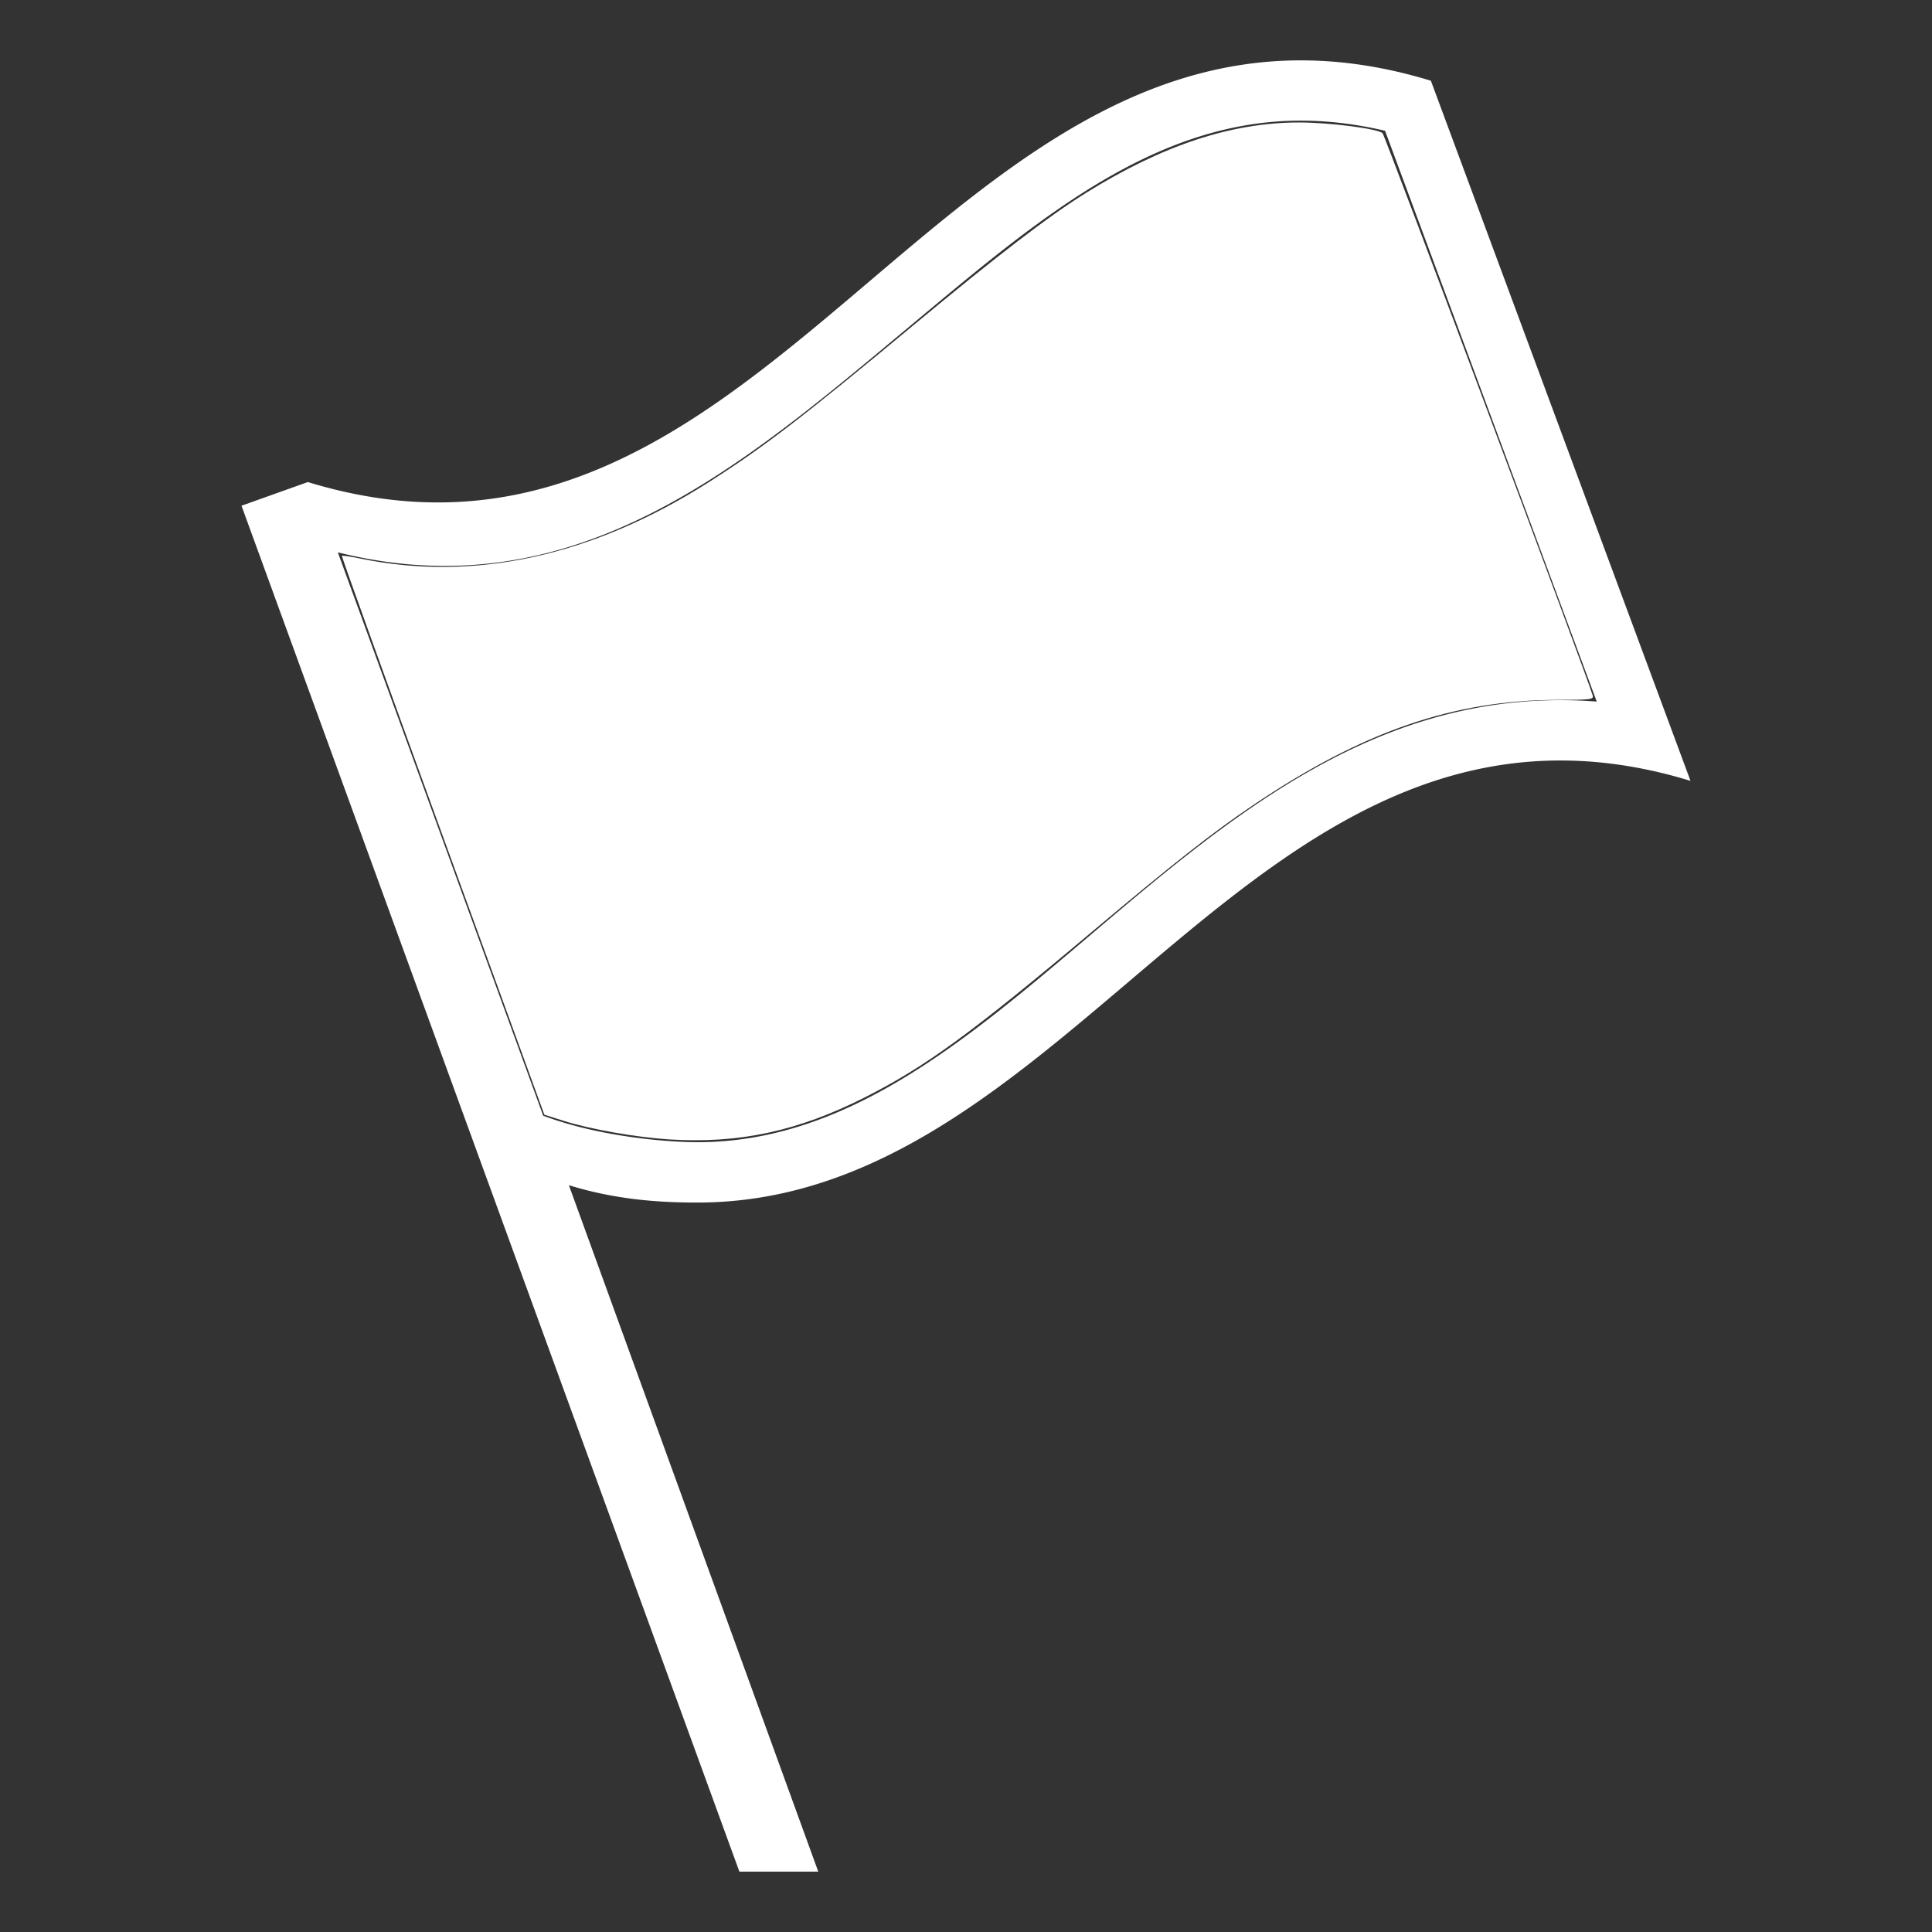 <?xml version="1.0" encoding="UTF-8" standalone="no"?>
<!-- Uploaded to: SVG Repo, www.svgrepo.com, Generator: SVG Repo Mixer Tools -->

<svg
   width="800px"
   height="800px"
   viewBox="0 0 64 64"
   aria-hidden="true"
   role="img"
   class="iconify iconify--emojione-monotone"
   preserveAspectRatio="xMidYMid meet"
   version="1.1"
   id="svg1"
   sodipodi:docname="surrender_white.svg"
   inkscape:version="1.4 (86a8ad7, 2024-10-11)"
   xmlns:inkscape="http://www.inkscape.org/namespaces/inkscape"
   xmlns:sodipodi="http://sodipodi.sourceforge.net/DTD/sodipodi-0.dtd"
   xmlns="http://www.w3.org/2000/svg"
   xmlns:svg="http://www.w3.org/2000/svg">
  <rect x="0" y="0" width="64" height="64" fill="#333333" stroke="none"/>
  <defs
     id="defs1" />
  <sodipodi:namedview
     id="namedview1"
     pagecolor="#ffffff"
     bordercolor="#111111"
     borderopacity="1"
     inkscape:showpageshadow="0"
     inkscape:pageopacity="0"
     inkscape:pagecheckerboard="1"
     inkscape:deskcolor="#d1d1d1"
     inkscape:zoom="0.96625"
     inkscape:cx="73.479948"
     inkscape:cy="308.92626"
     inkscape:window-width="1920"
     inkscape:window-height="991"
     inkscape:window-x="-9"
     inkscape:window-y="-9"
     inkscape:window-maximized="1"
     inkscape:current-layer="svg1" />
  <path
     d="M51.69 25.192c1.354 0 2.783.208 4.31.675L47.4 2.675C45.875 2.208 44.443 2 43.092 2C31.754 2 25.844 16.644 14.507 16.644c-1.354 0-2.783-.209-4.31-.675L8 16.753L24.493 62h2.613l-8.261-22.738c1.523.467 2.907.574 4.259.574c11.34-.001 17.249-14.644 28.586-14.644M17.994 36.959l-6.803-18.662c7.842 1.958 13.375-2.842 18.903-7.454c4.178-3.485 8.063-6.847 12.997-6.847c.902 0 1.838.112 2.791.336l7.012 18.909a15.252 15.252 0 0 0-1.204-.047c-6.404 0-11.073 3.964-15.588 7.797c-4.146 3.52-8.063 6.846-12.998 6.846c-.902.001-3.194-.157-5.11-.878"
     fill="#000000"
     id="path1"
     style="fill:#ffffff;fill-opacity:1" />
  <path
     style="fill:#ffffff;fill-opacity:1;stroke-width:1.035"
     d="m 276.843,471.792 c -13.486,-0.867 -32.45,-4.208 -43.251,-7.62 l -8.183,-2.585 -42.106,-115.536 c -23.159,-63.545 -41.942,-115.7 -41.742,-115.9 0.2,-0.2 3.593,0.302 7.539,1.116 47.278,9.753 96.342,-1.001 144.49,-31.67 22.521,-14.345 38.343,-26.476 84.159,-64.523 35.634,-29.592 56.232,-45.395 71.947,-55.196 31.587,-19.701 60.226,-29.165 88.258,-29.165 12.672,0 32.672,2.584 34.558,4.464 0.987,0.984 85.174,226.271 86.992,232.793 0.464,1.664 -0.706,1.813 -14.364,1.83 -43.456,0.055 -81.275,13.15 -126.632,43.846 -17.014,11.515 -32.131,23.415 -67.279,52.963 -49.298,41.443 -68.115,55.14 -93.144,67.798 -27.711,14.015 -52.19,19.254 -81.242,17.386 z"
     id="path2"
     transform="scale(0.08)" />
  <path
     style="fill:#000000;fill-opacity:1;stroke-width:0.259"
     d=""
     id="path3"
     transform="scale(0.08)" />
  <path
     style="fill:#000000;stroke-width:0.091"
     d=""
     id="path4"
     transform="scale(0.08)" />
</svg>
